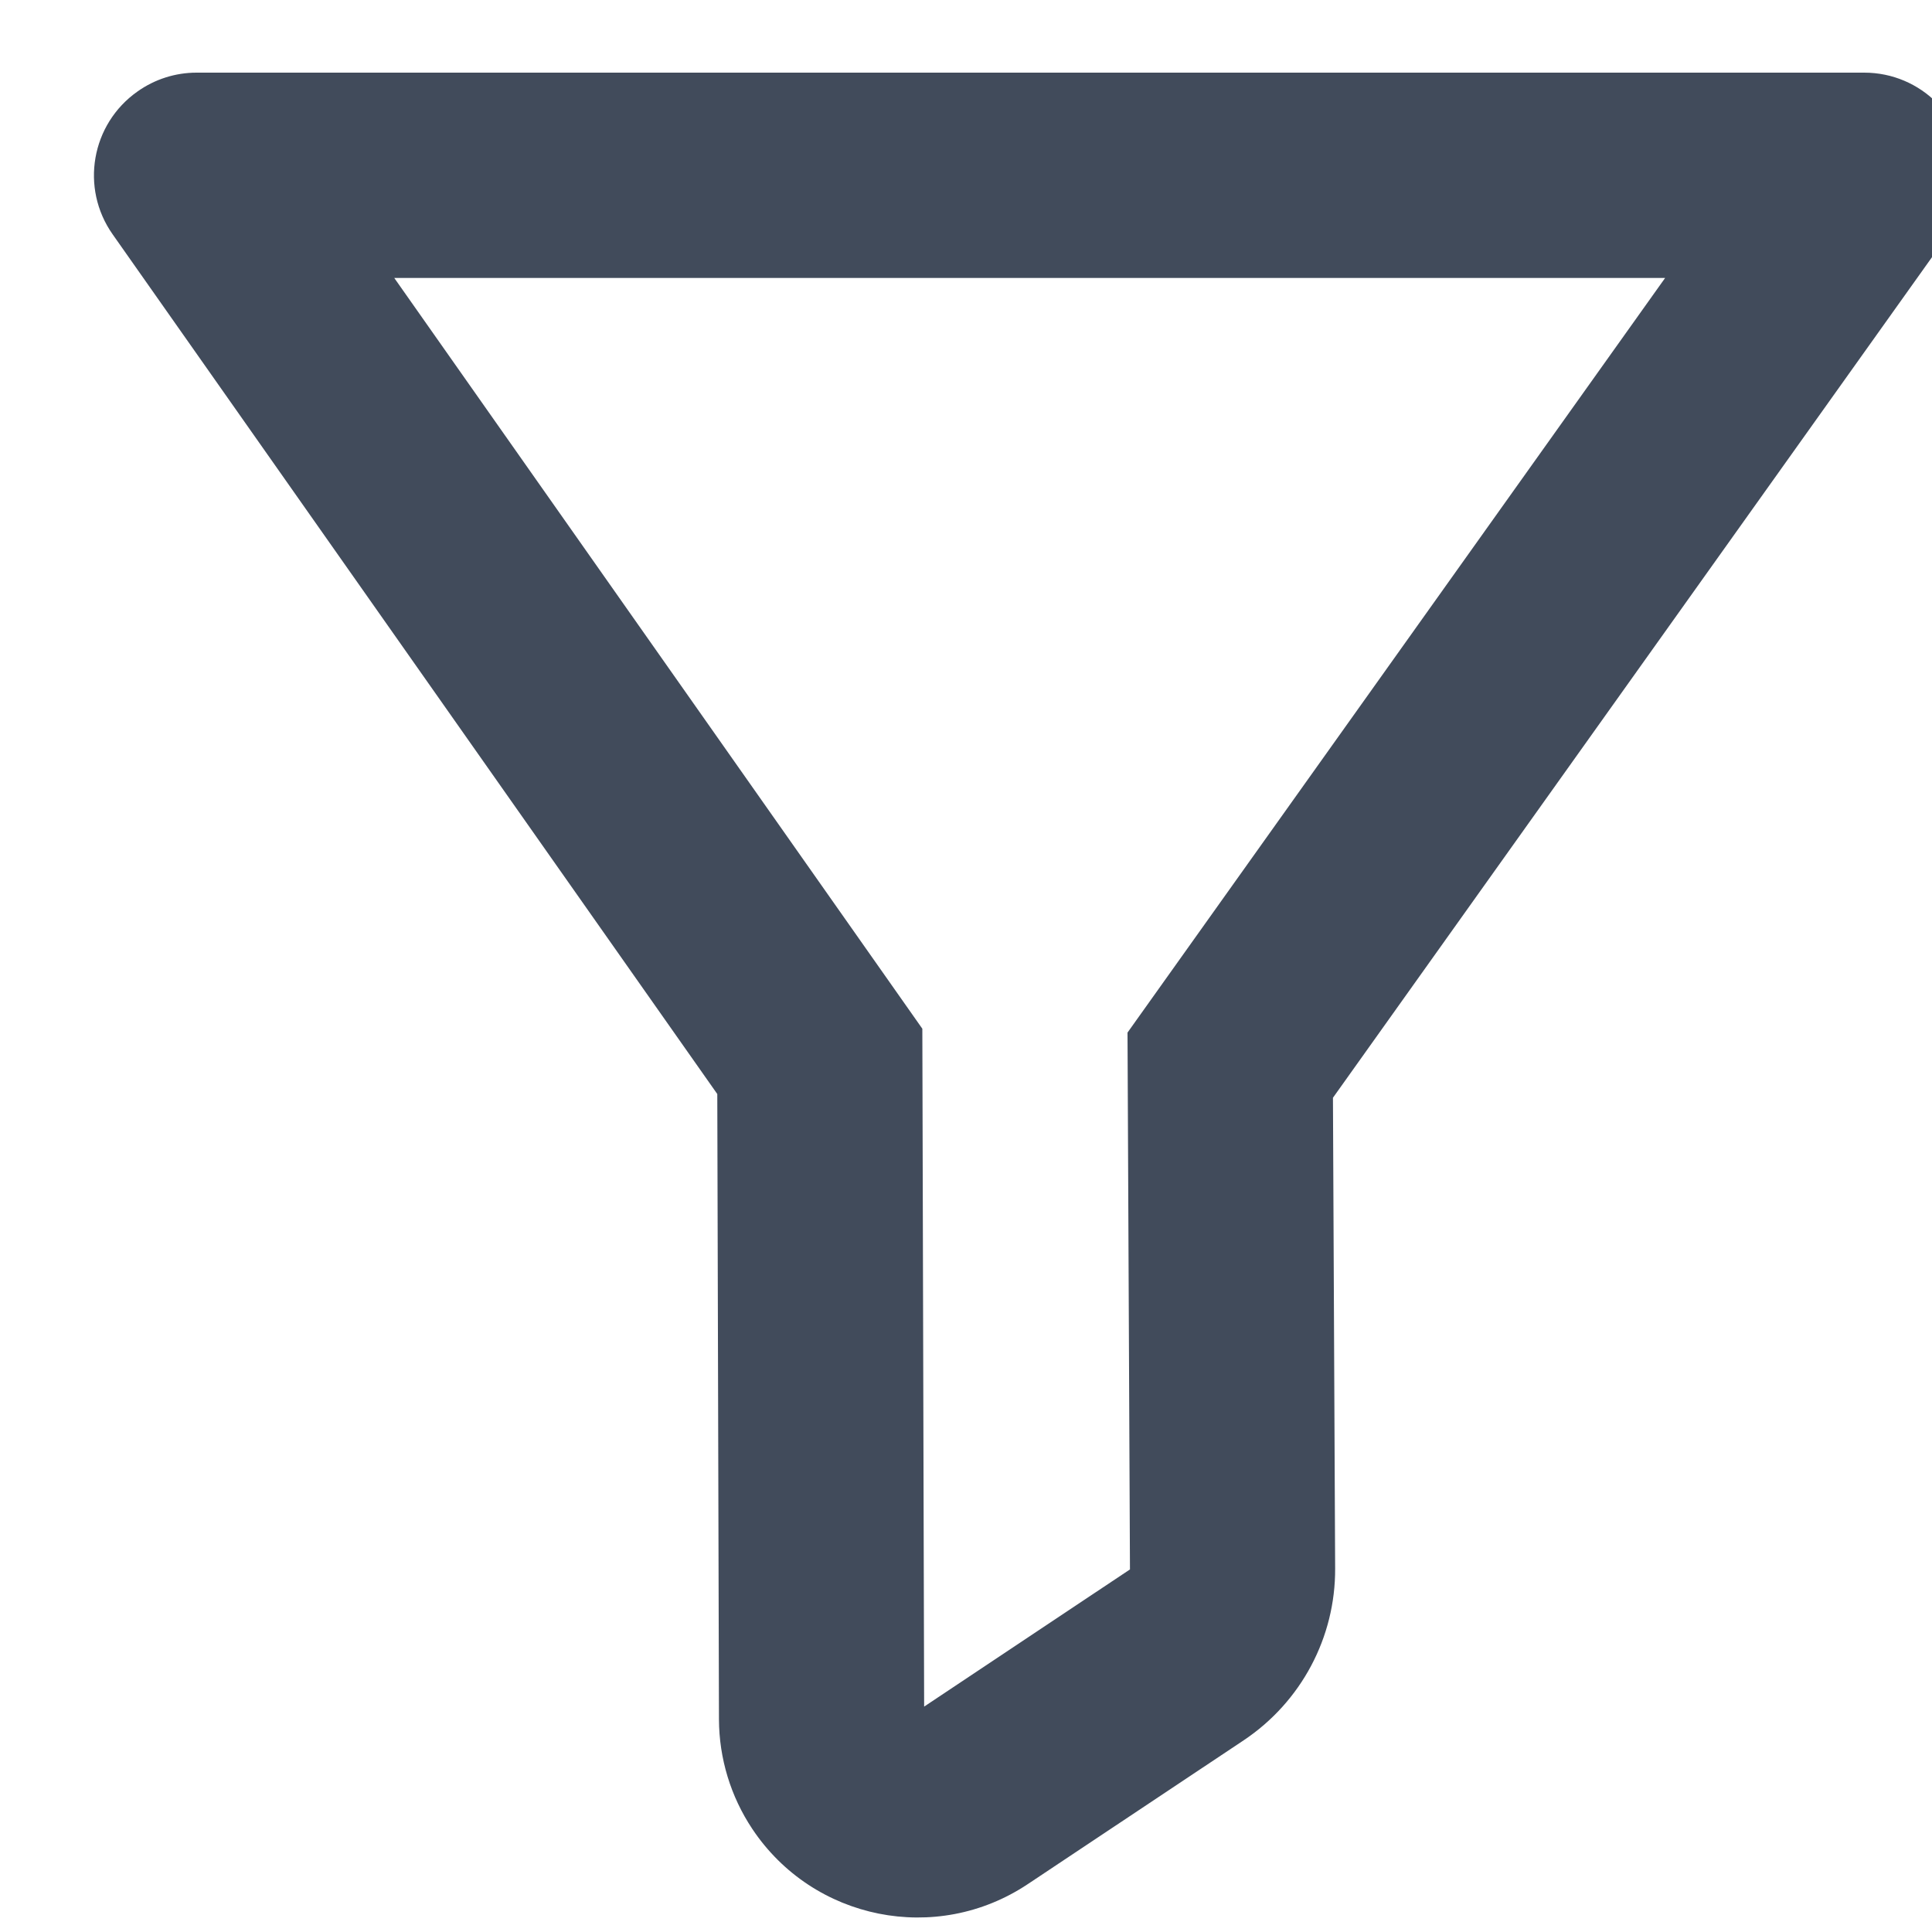 <svg width="15" height="15" viewBox="0 0 15 15" fill="none" xmlns="http://www.w3.org/2000/svg">
<path d="M15.27 1.361C15.27 0.921 14.914 0.564 14.474 0.564H1.526C1.362 0.564 1.202 0.615 1.068 0.71C0.708 0.963 0.621 1.46 0.875 1.82L5.569 8.494L5.582 13.349C5.583 13.652 5.673 13.948 5.841 14.2C6.314 14.909 7.271 15.101 7.98 14.628L9.657 13.511C10.102 13.213 10.369 12.713 10.366 12.177L10.349 8.523L15.123 1.824C15.219 1.688 15.27 1.527 15.27 1.361ZM8.754 8.017L8.773 12.185L7.175 13.25L7.161 7.987L3.061 2.158H12.928L8.754 8.017Z" fill="#414B5B"/>
</svg>
